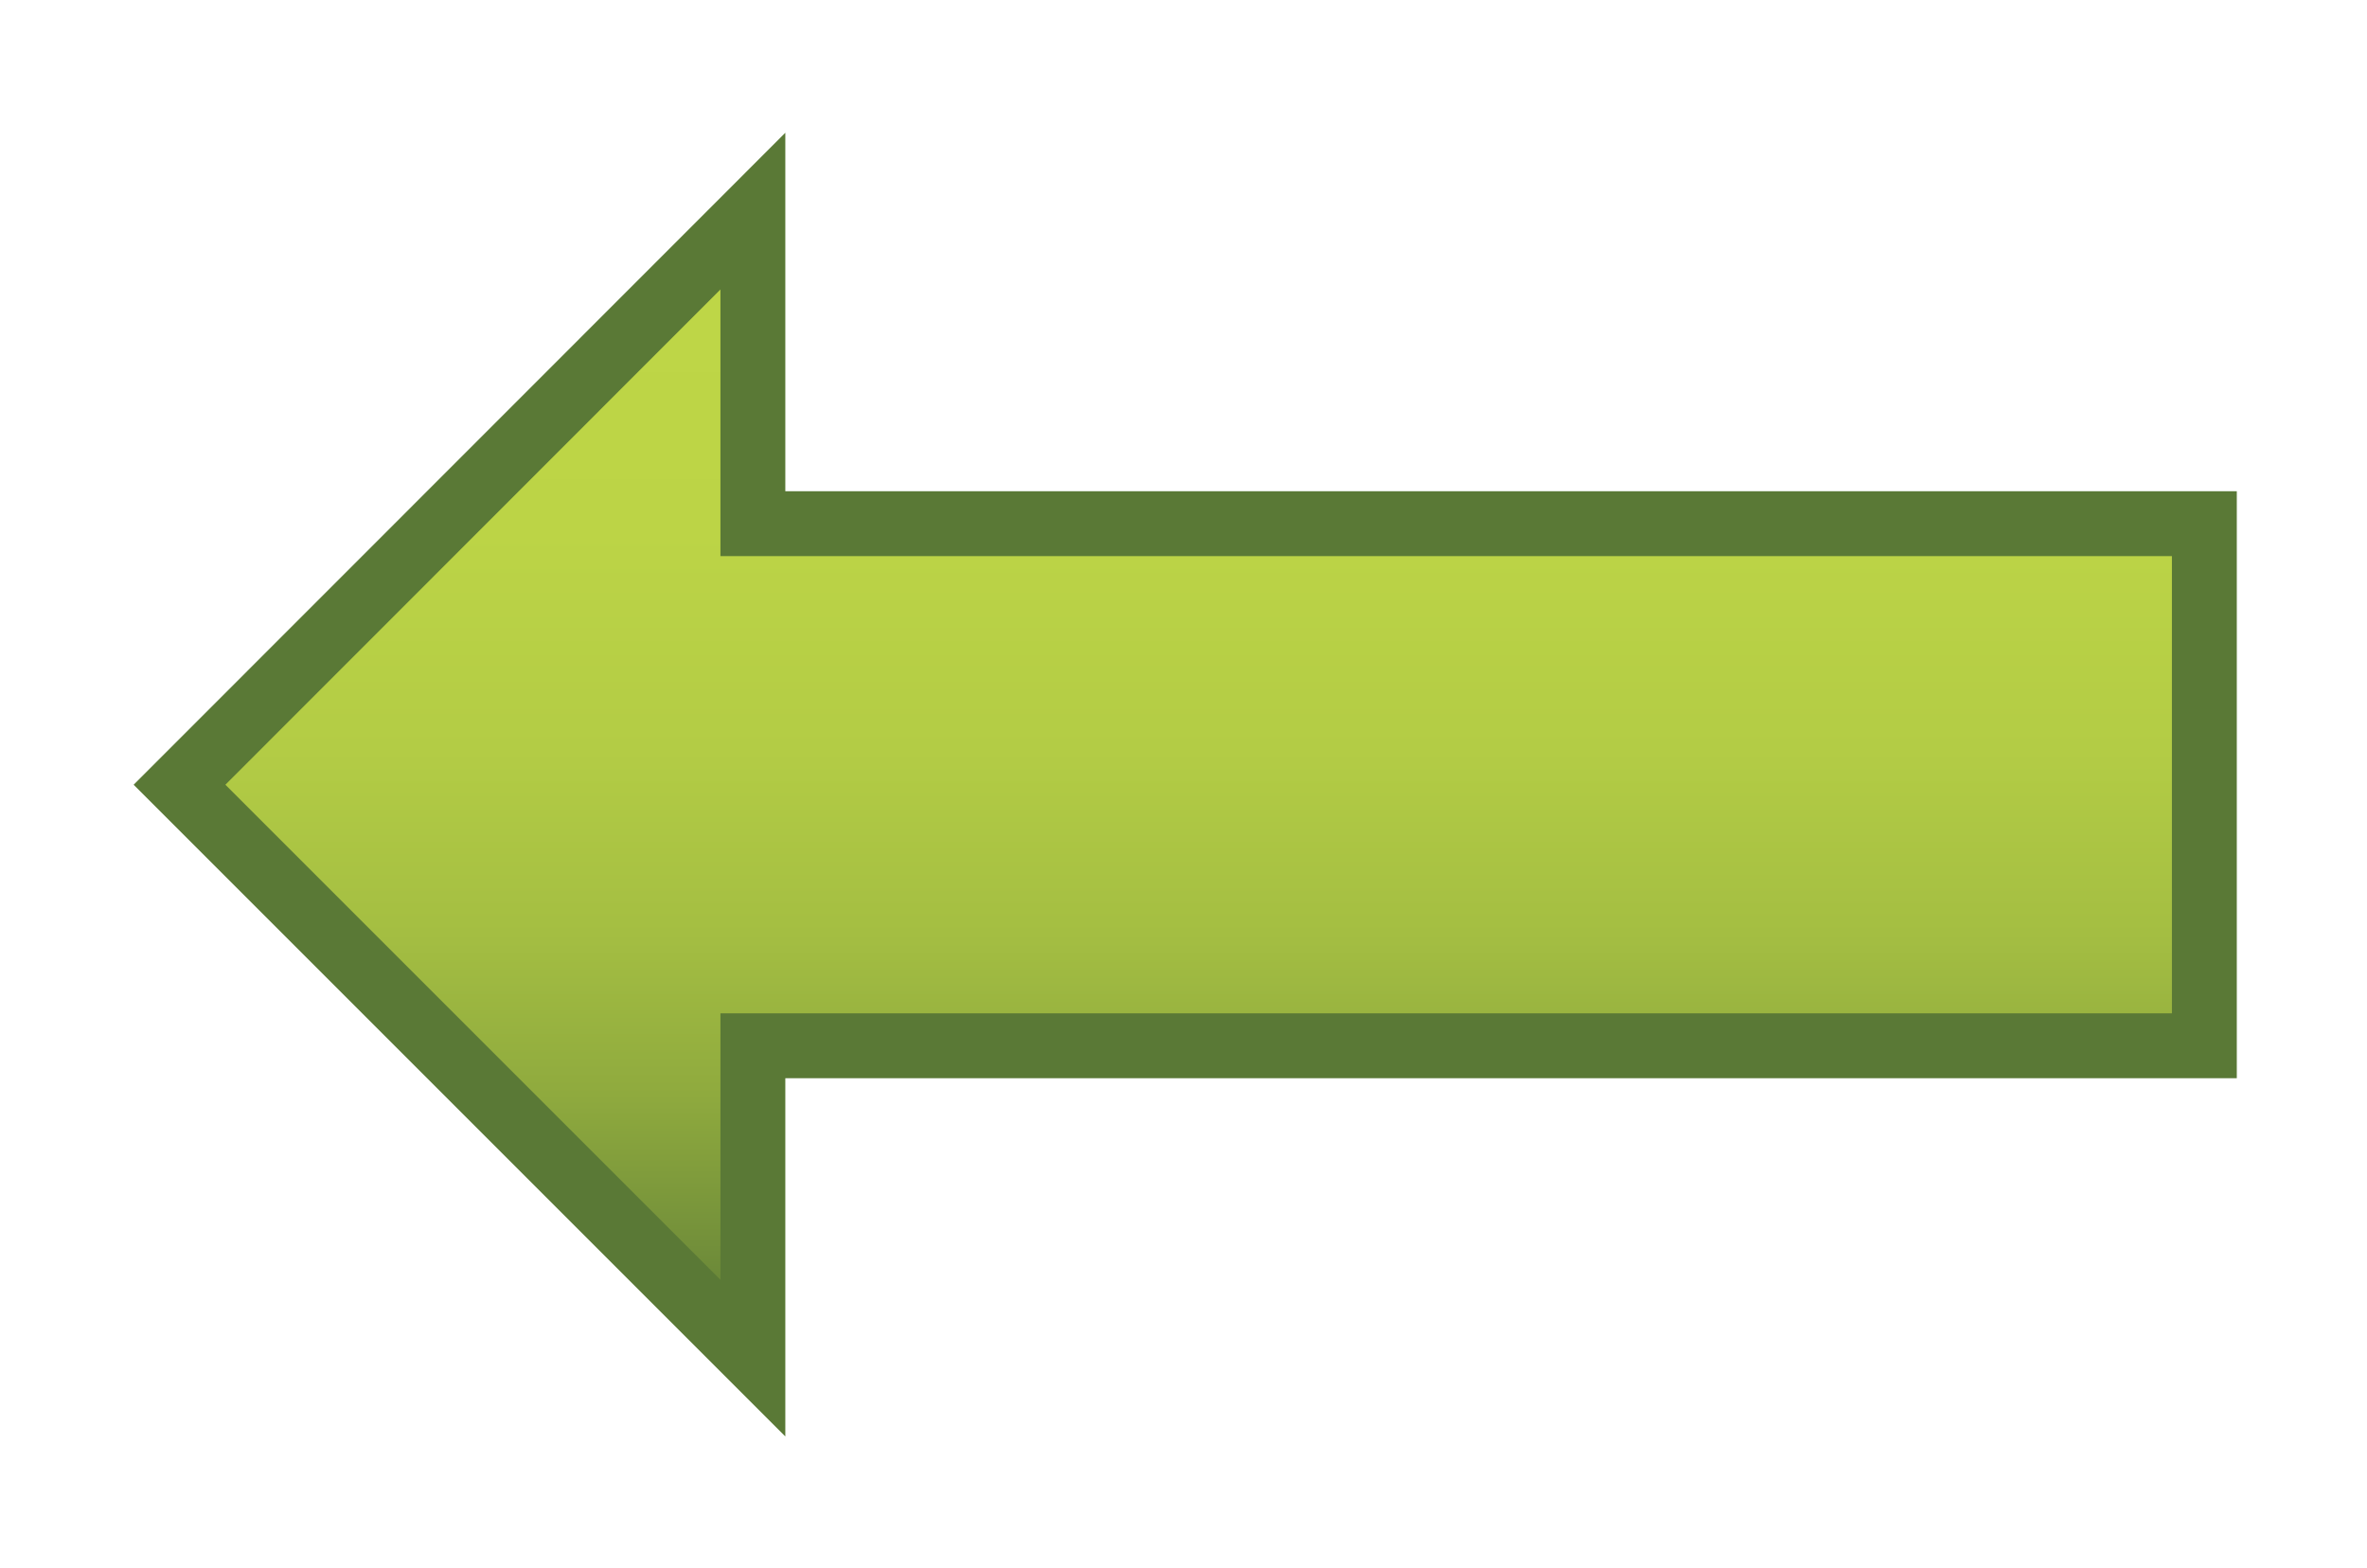<?xml version="1.0" encoding="UTF-8"?>
<svg id="Layer_2" data-name="Layer 2" xmlns="http://www.w3.org/2000/svg" xmlns:xlink="http://www.w3.org/1999/xlink" viewBox="0 0 109.44 72.48">
  <defs>
    <style>
      .cls-1 {
        fill: url(#linear-gradient);
        filter: url(#drop-shadow-1);
        stroke: #5a7936;
        stroke-miterlimit: 10;
        stroke-width: 3px;
      }
    </style>
    <linearGradient id="linear-gradient" x1="53.11" y1="7.76" x2="53.11" y2="60.79" gradientUnits="userSpaceOnUse">
      <stop offset="0" stop-color="#bfd747"/>
      <stop offset=".28" stop-color="#bcd446"/>
      <stop offset=".47" stop-color="#b3cc45"/>
      <stop offset=".63" stop-color="#a4be42"/>
      <stop offset=".77" stop-color="#8faa3e"/>
      <stop offset=".9" stop-color="#73903a"/>
      <stop offset="1" stop-color="#5a7936"/>
    </linearGradient>
    <filter id="drop-shadow-1" filterUnits="userSpaceOnUse">
      <feOffset dx="2" dy="2"/>
      <feGaussianBlur result="blur" stdDeviation="2"/>
      <feFlood flood-color="#231f20" flood-opacity=".5"/>
      <feComposite in2="blur" operator="in"/>
      <feComposite in="SourceGraphic"/>
    </filter>
  </defs>
  <g id="Layer_4" data-name="Layer 4">
    <polygon class="cls-1" points="32.81 7.76 6.3 34.28 32.81 60.79 32.81 46.35 99.92 46.35 99.92 22.21 32.81 22.21 32.81 7.76"/>
  </g>
</svg>